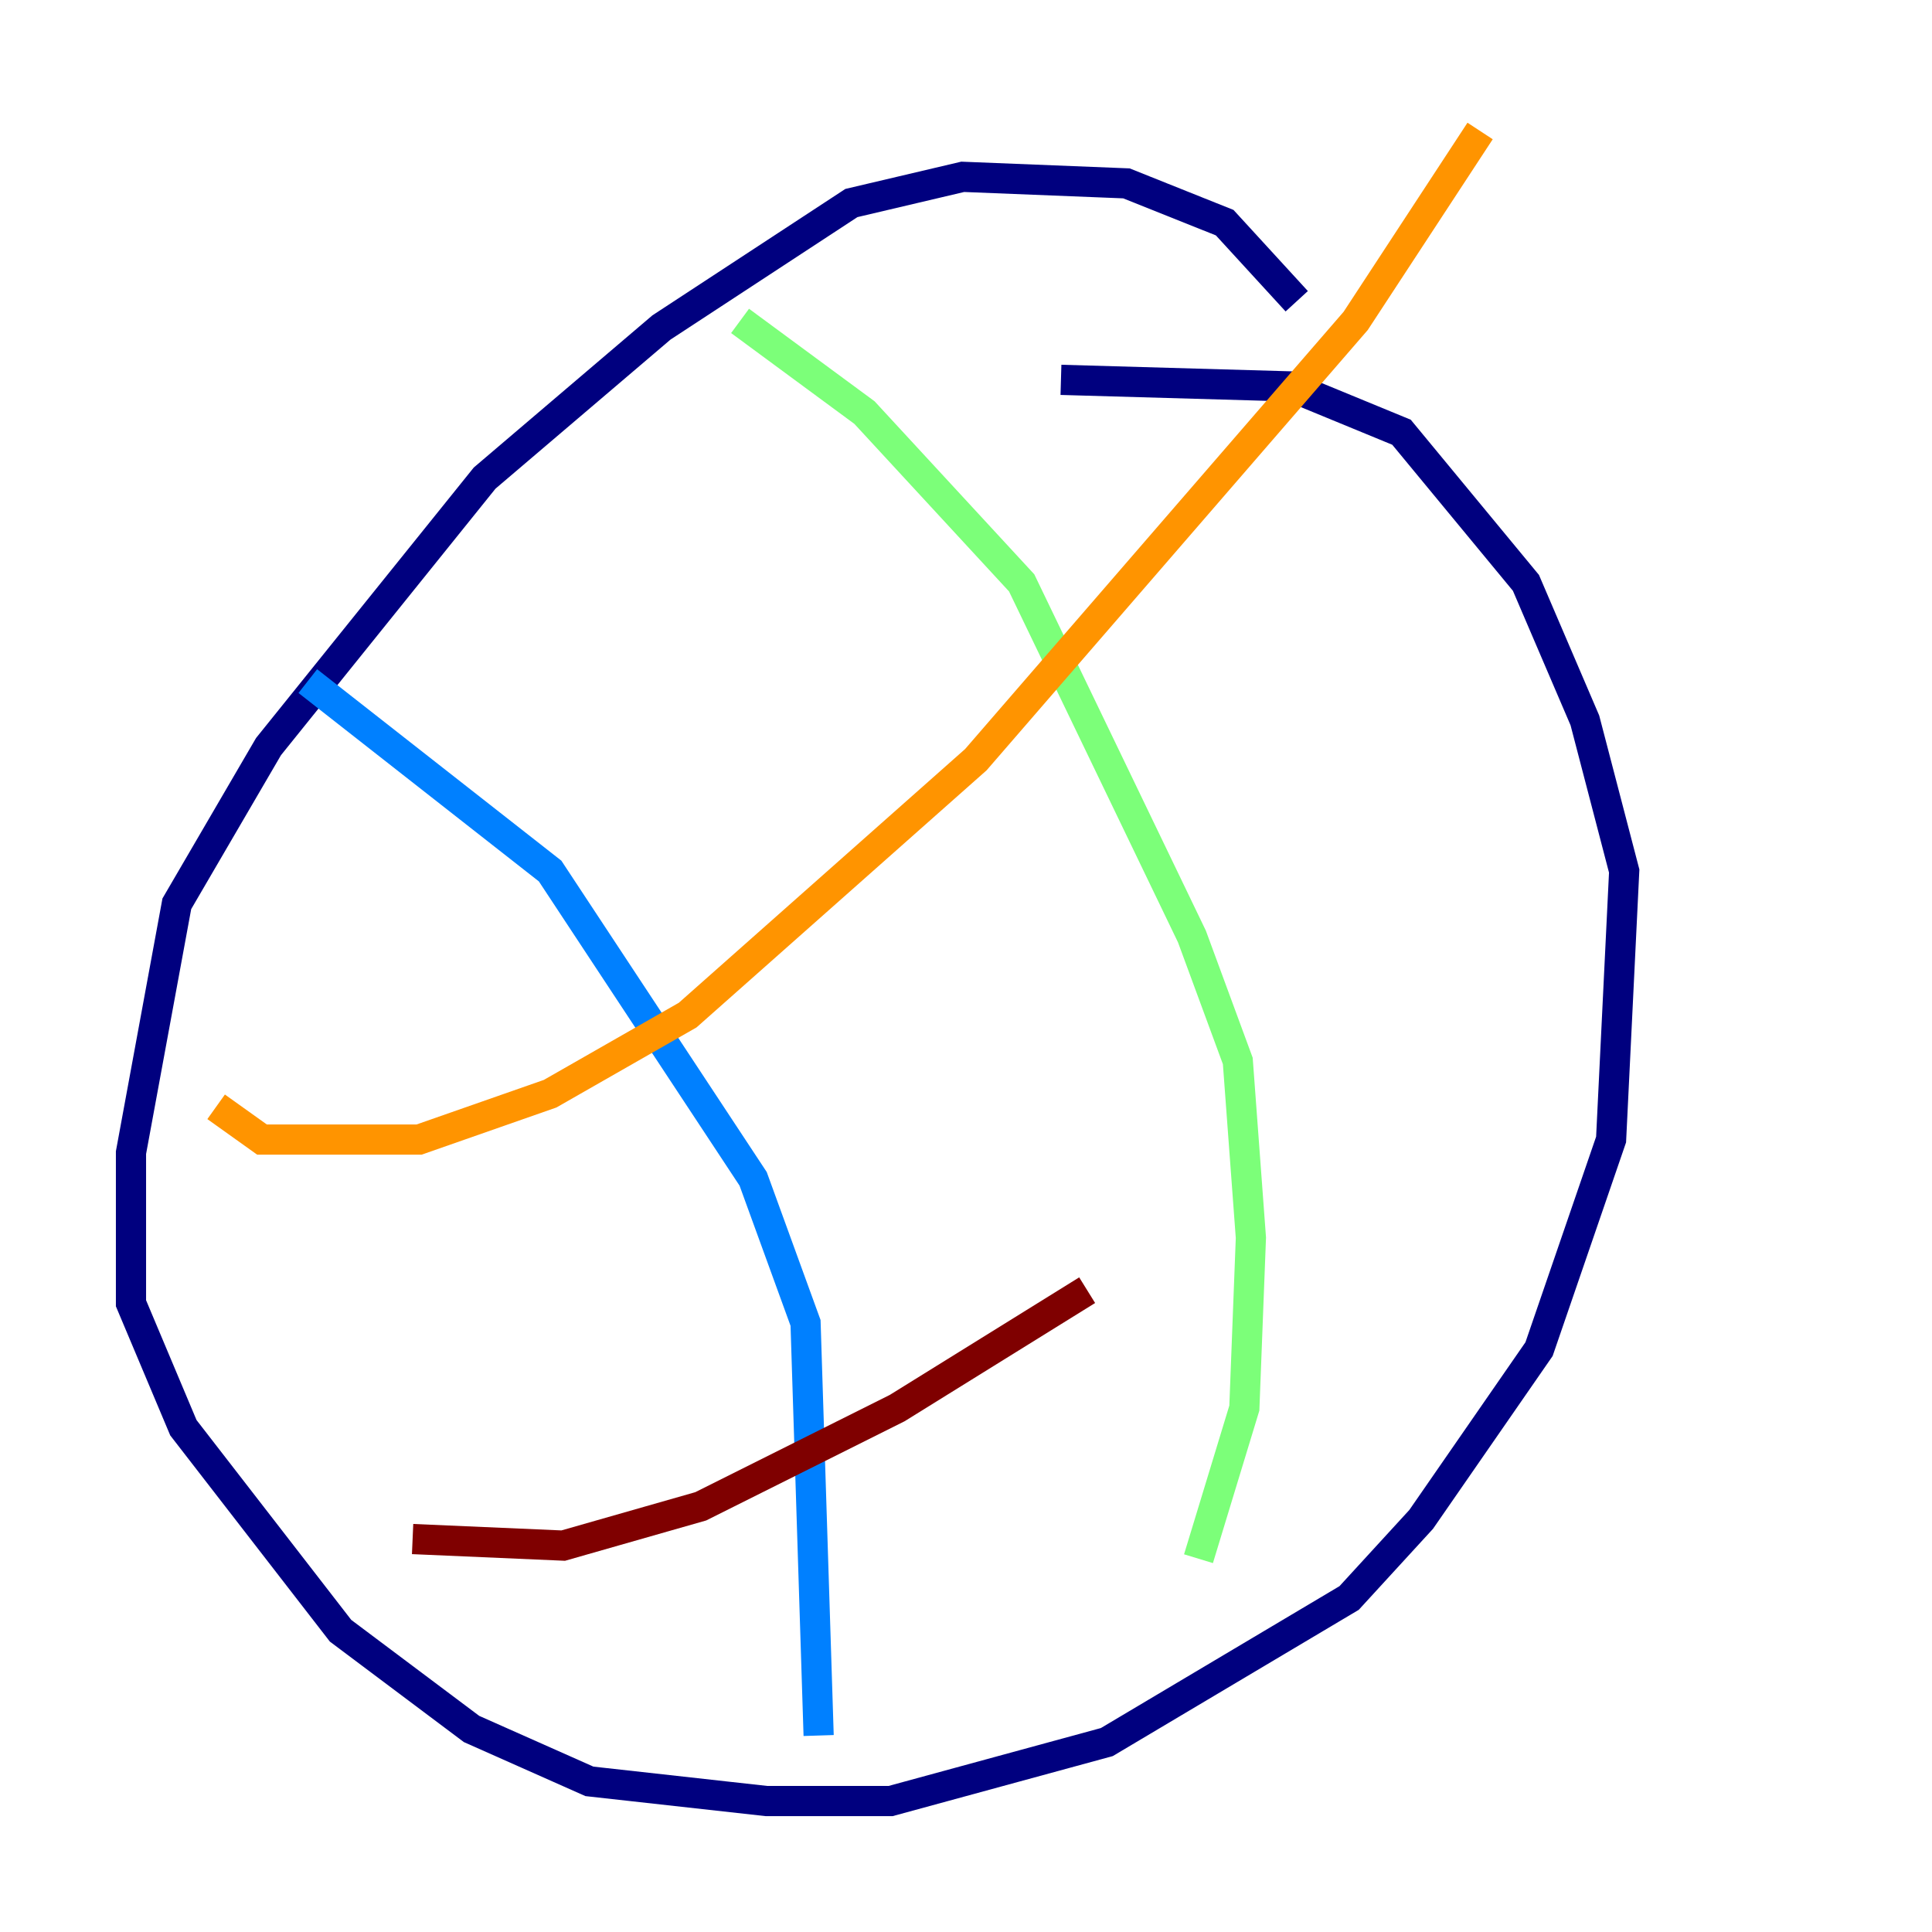 <?xml version="1.0" encoding="utf-8" ?>
<svg baseProfile="tiny" height="128" version="1.2" viewBox="0,0,128,128" width="128" xmlns="http://www.w3.org/2000/svg" xmlns:ev="http://www.w3.org/2001/xml-events" xmlns:xlink="http://www.w3.org/1999/xlink"><defs /><polyline fill="none" points="85.912,19.959 81.139,14.752 74.63,12.149 63.783,11.715 56.407,13.451 43.824,21.695 32.108,31.675 17.79,49.464 11.715,59.878 8.678,76.366 8.678,86.346 12.149,94.59 22.563,108.041 31.241,114.549 39.051,118.02 50.766,119.322 59.01,119.322 73.329,115.417 89.383,105.871 94.156,100.664 101.966,89.383 106.739,75.498 107.607,57.709 105.003,47.729 101.098,38.617 92.854,28.637 85.478,25.6 70.291,25.166" stroke="#00007f" stroke-width="2" /><polyline fill="none" points="20.393,45.125 36.447,57.709 49.898,78.102 53.37,87.647 54.237,114.983" stroke="#0080ff" stroke-width="2" /><polyline fill="none" points="49.031,21.261 57.275,27.336 67.688,38.617 78.969,62.047 82.007,70.291 82.875,82.007 82.441,93.288 79.403,103.268" stroke="#7cff79" stroke-width="2" /><polyline fill="none" points="14.319,73.329 17.356,75.498 27.77,75.498 36.447,72.461 45.559,67.254 64.651,50.332 89.817,21.261 98.061,8.678" stroke="#ff9400" stroke-width="2" /><polyline fill="none" points="27.336,101.966 37.315,102.4 46.427,99.797 59.444,93.288 72.027,85.478" stroke="#7f0000" stroke-width="2" /></svg>